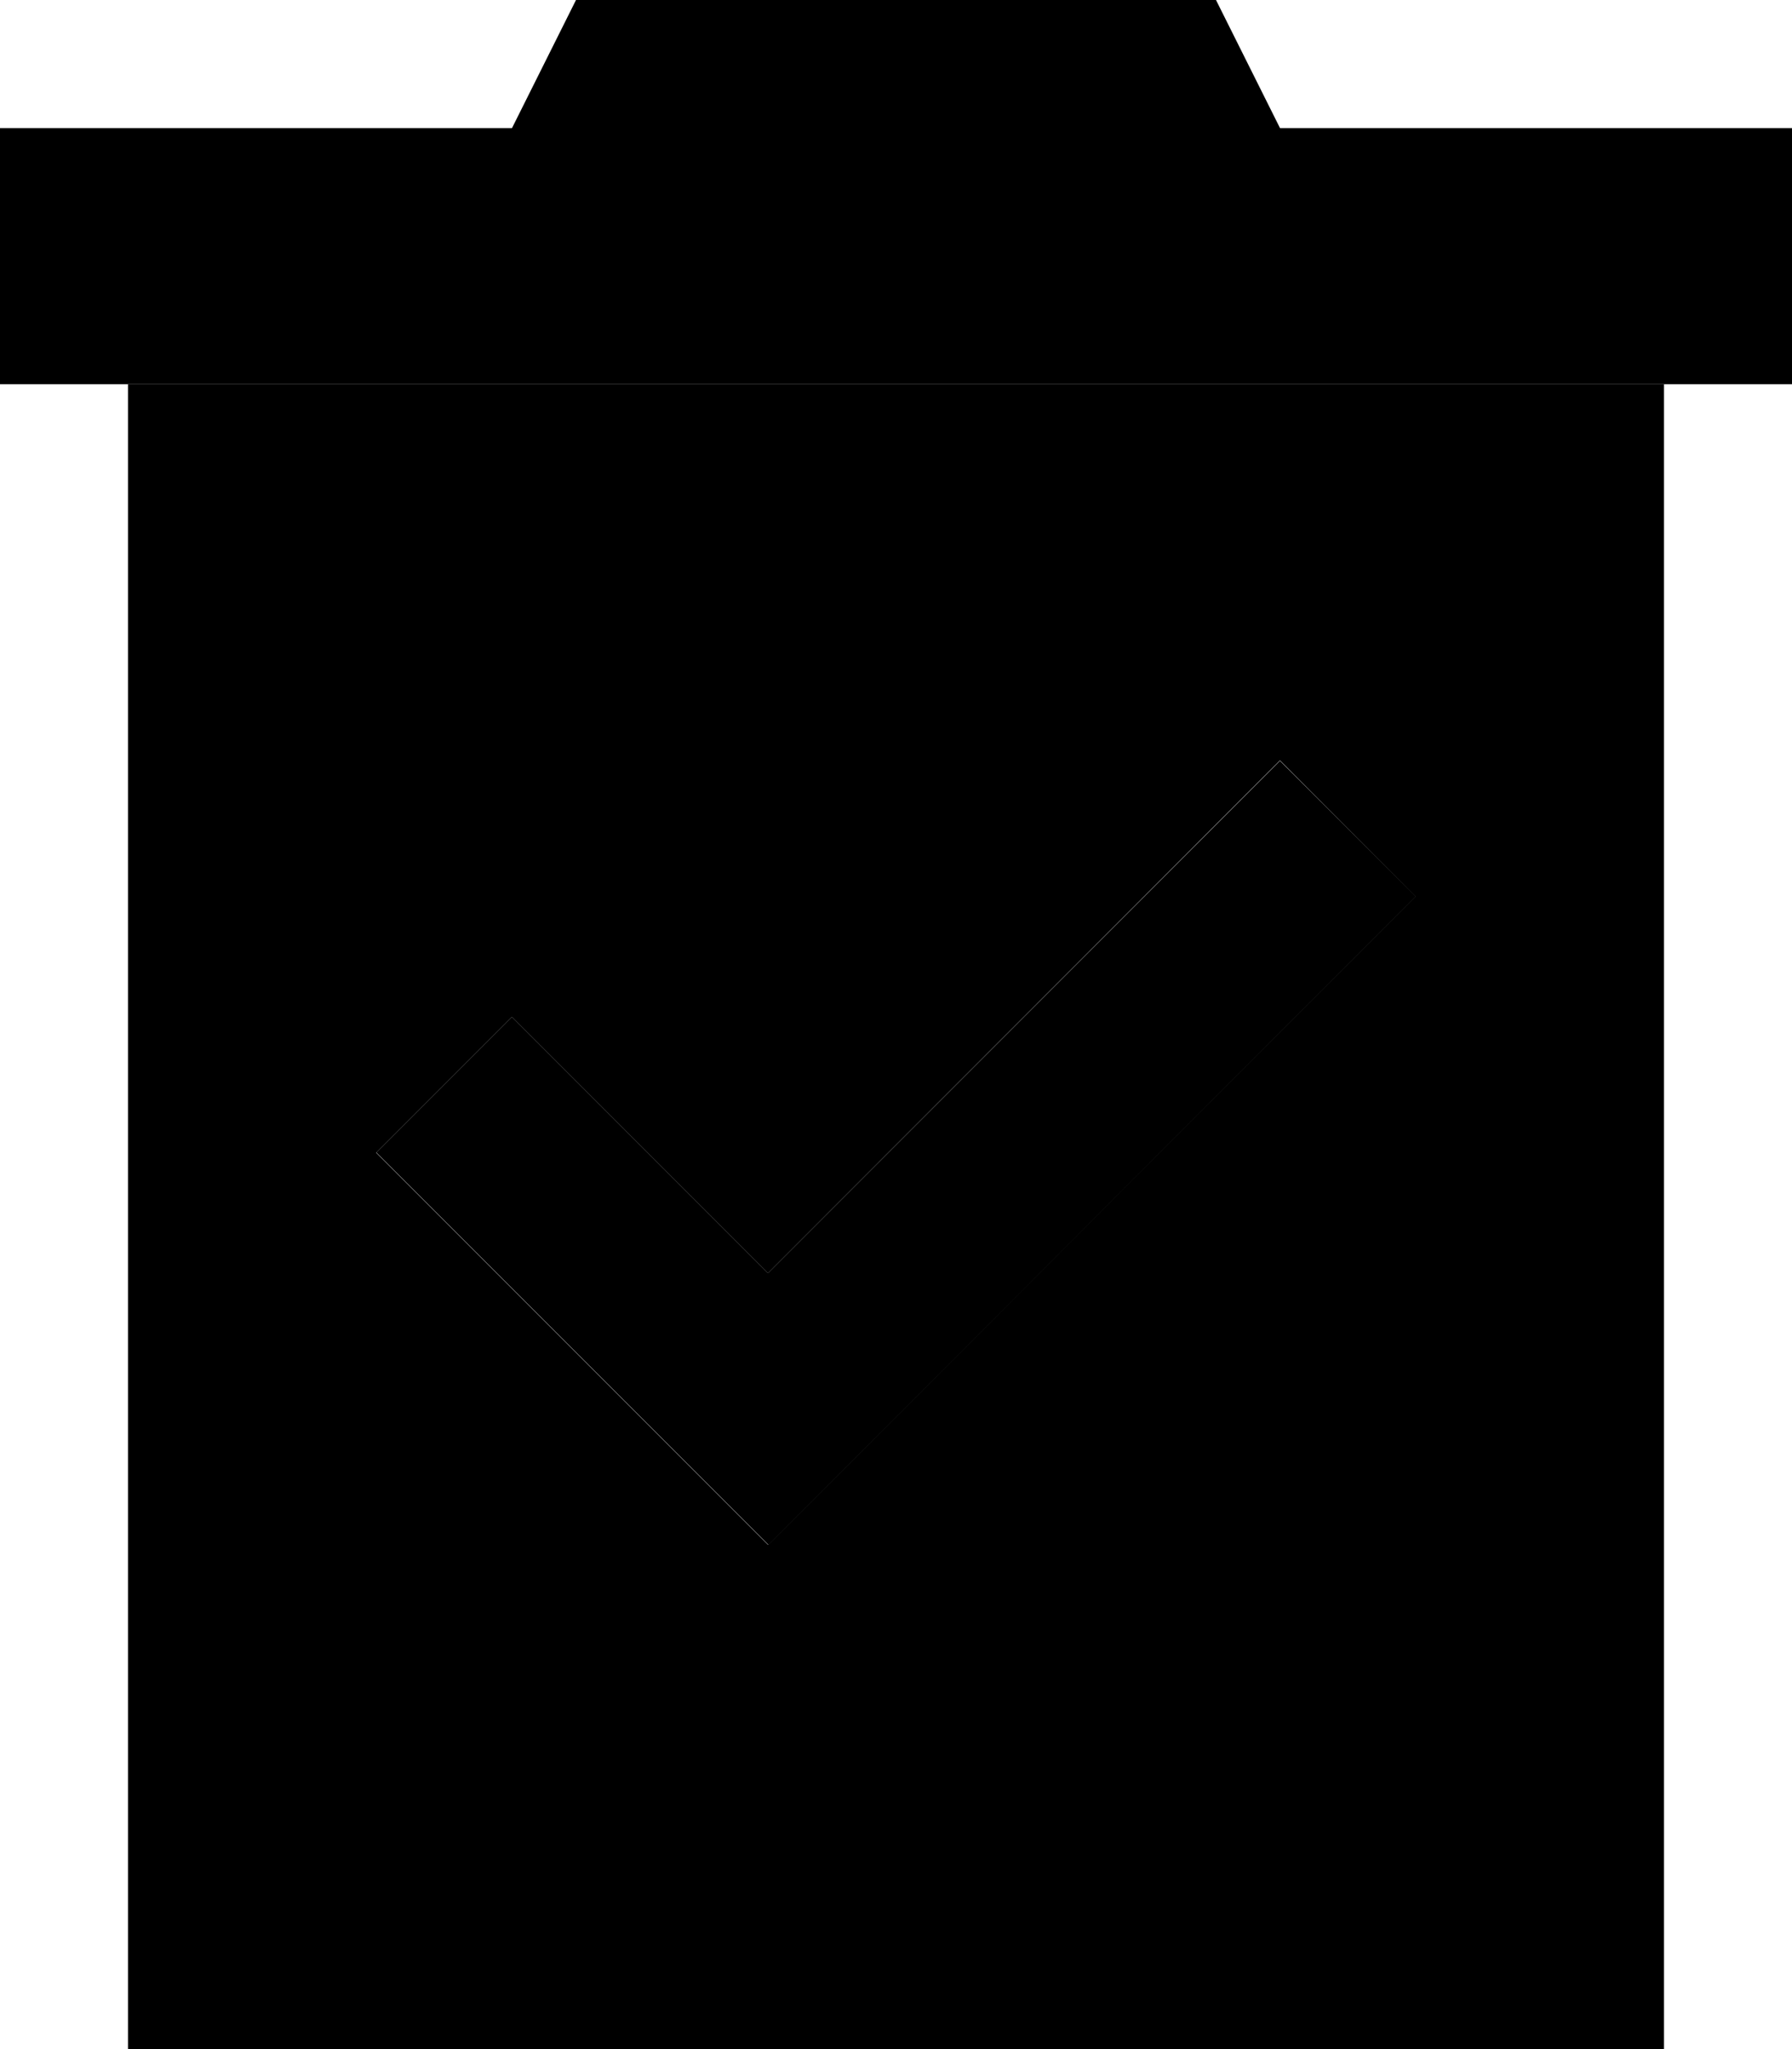<svg xmlns="http://www.w3.org/2000/svg" viewBox="0 0 448 512"><path class="pr-icon-duotone-secondary" d="M32 96l0 416 384 0 0-416L32 96zM94.1 288L128 254.1l17 17 47 47L303 207l17-17L353.9 224l-17 17L209 369l-17 17-17-17-64-64-17-17z"/><path class="pr-icon-duotone-primary" d="M144 0L128 32 0 32 0 96l448 0 0-64L320 32 304 0 144 0zM337 241l17-17L320 190.1l-17 17-111 111-47-47-17-17L94.1 288l17 17 64 64 17 17 17-17L337 241z"/></svg>